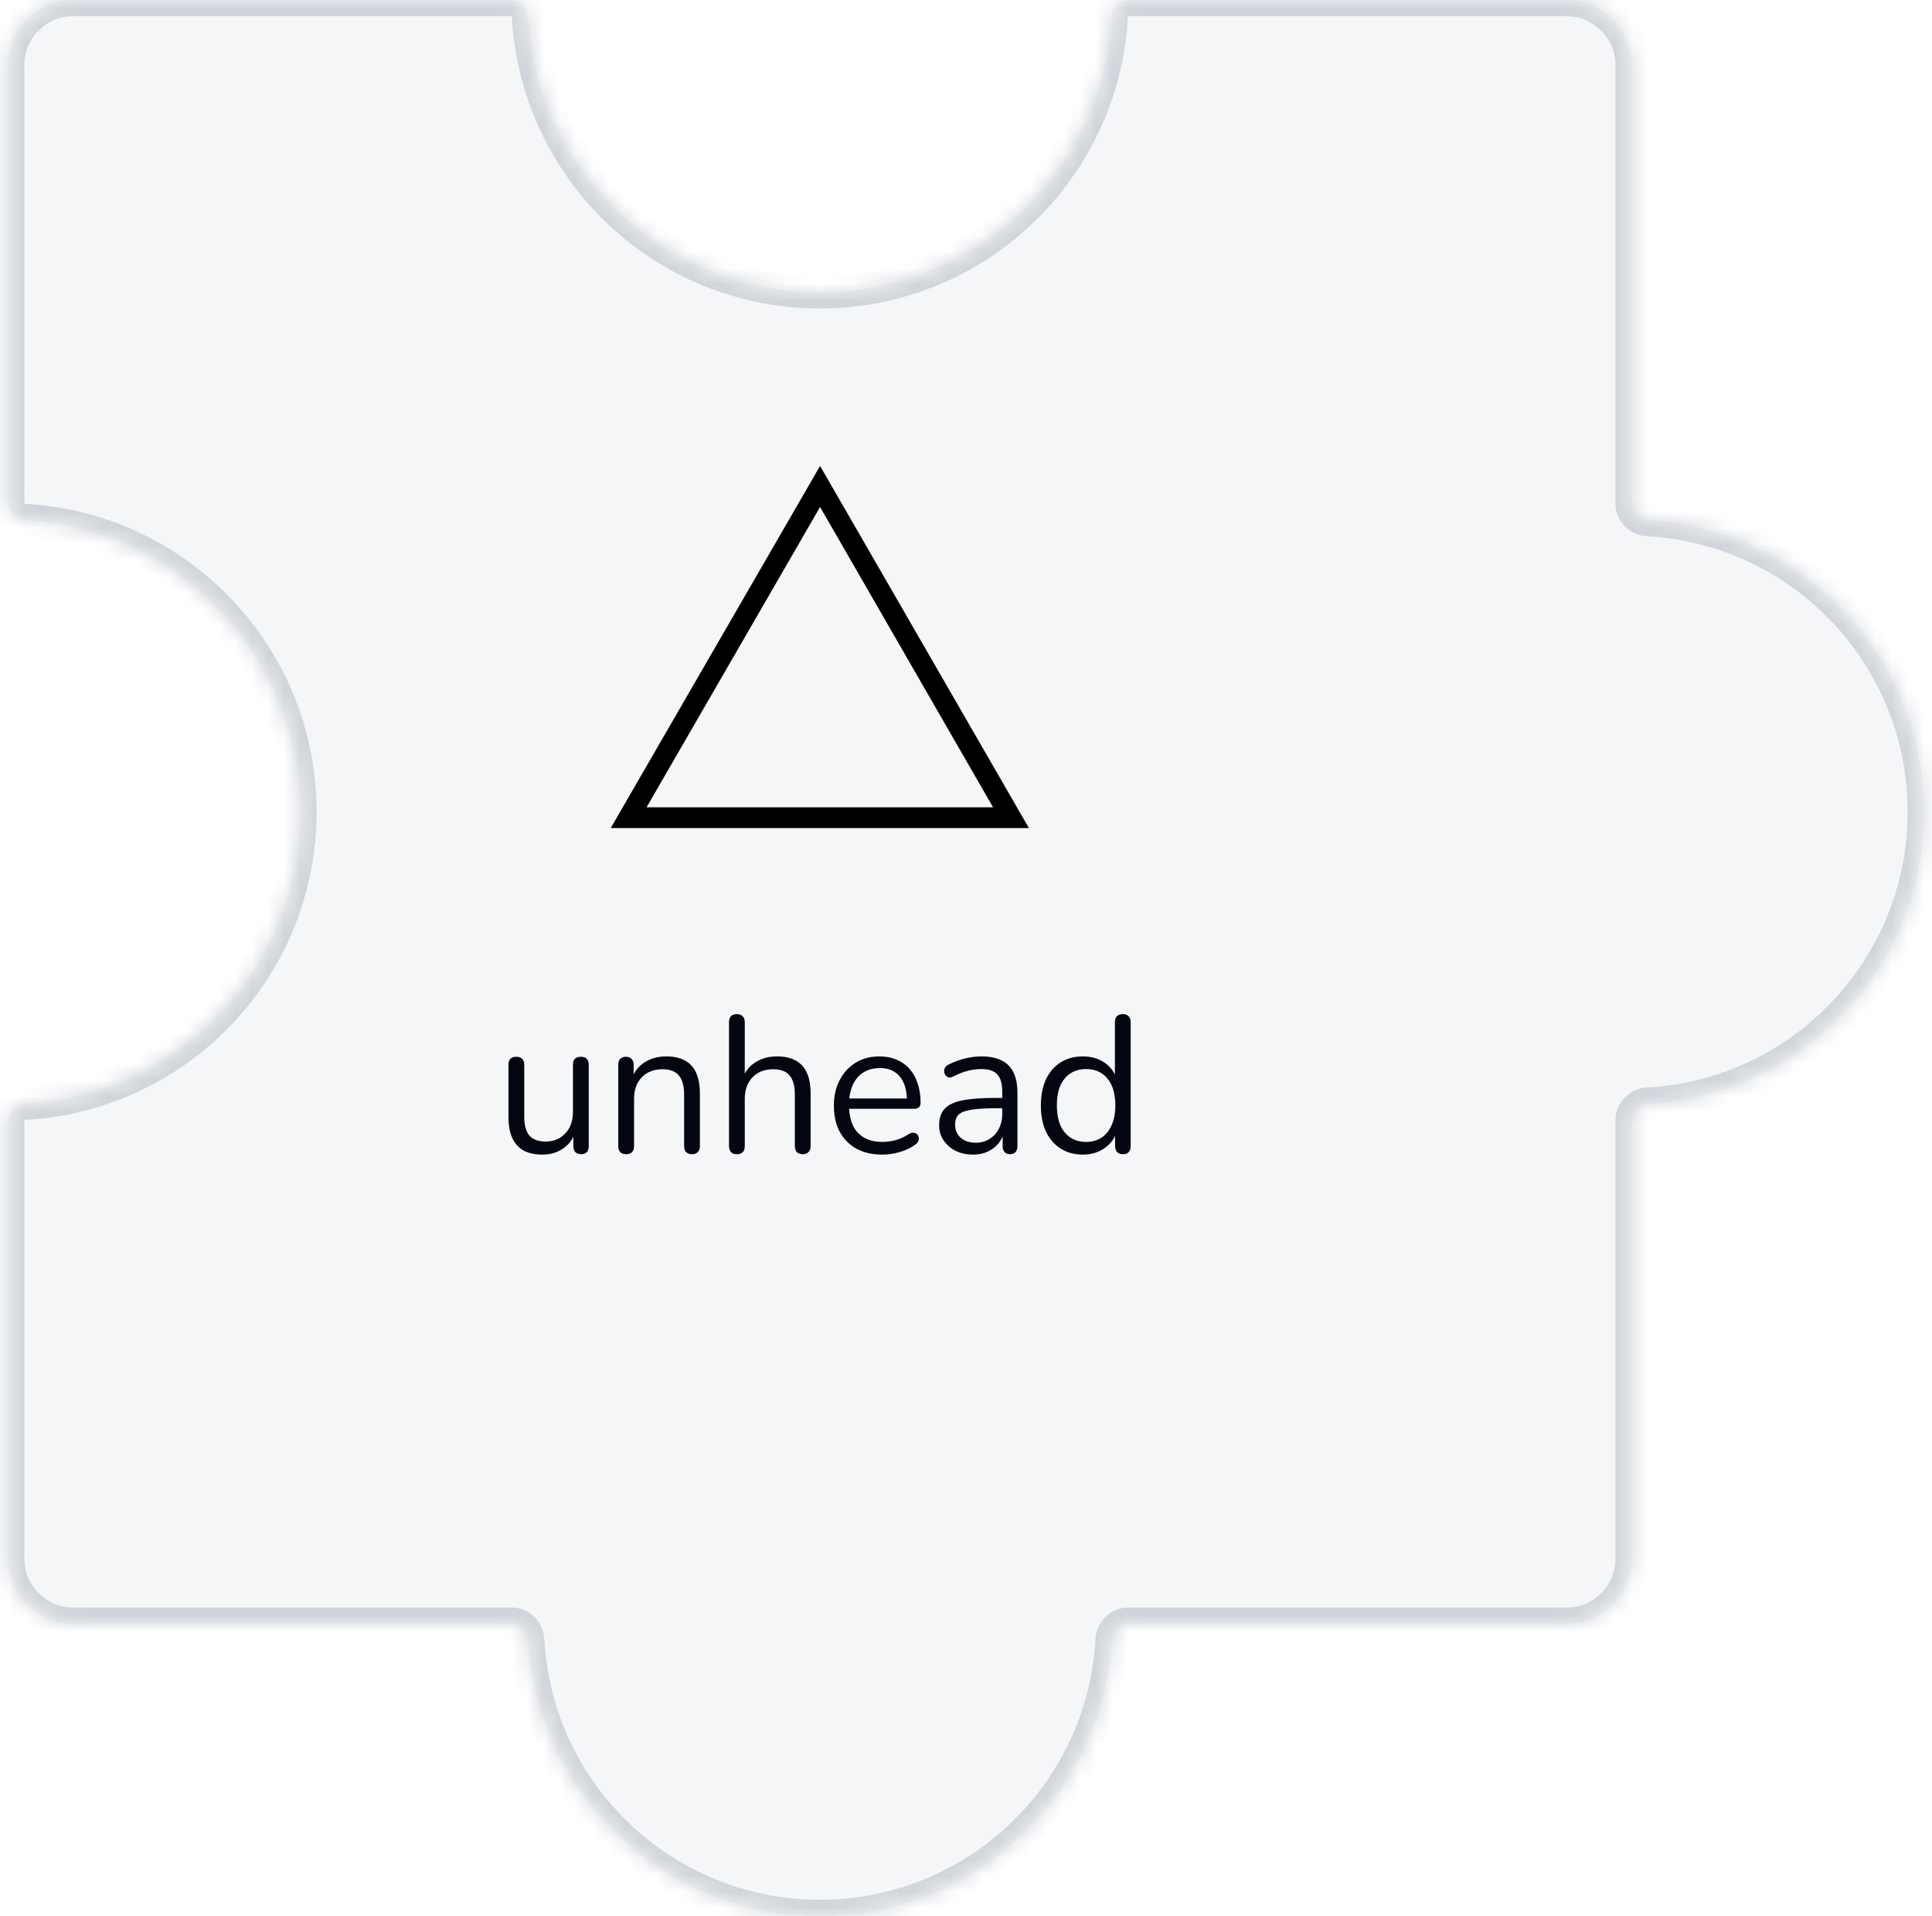 <svg width="119" height="118" viewBox="0 0 119 118" fill="none" xmlns="http://www.w3.org/2000/svg">
<mask id="path-1-inside-1_673_10164" fill="white">
<path fill-rule="evenodd" clip-rule="evenodd" d="M69.5 0C68.948 0 68.503 0.448 68.473 1C67.954 10.476 60.106 18 50.5 18C40.894 18 33.046 10.476 32.527 1C32.497 0.448 32.052 0 31.5 0L4.5 0C2.291 0 0.5 1.791 0.5 4L0.5 31C0.5 31.552 0.948 31.997 1.5 32.027C10.976 32.546 18.5 40.394 18.5 50C18.5 59.606 10.976 67.454 1.5 67.973C0.948 68.003 0.5 68.448 0.5 69L0.5 96C0.5 98.209 2.291 100 4.5 100H31.5C32.052 100 32.497 100.448 32.527 101C33.046 110.476 40.894 118 50.5 118C60.106 118 67.954 110.476 68.473 101C68.503 100.448 68.948 100 69.5 100H96.5C98.709 100 100.5 98.209 100.5 96V69C100.5 68.448 100.948 68.003 101.5 67.973C110.976 67.454 118.5 59.606 118.5 50C118.5 40.394 110.976 32.546 101.5 32.027C100.948 31.997 100.5 31.552 100.5 31V4C100.5 1.791 98.709 0 96.5 0L69.5 0Z"/>
</mask>
<path fill-rule="evenodd" clip-rule="evenodd" d="M69.5 0C68.948 0 68.503 0.448 68.473 1C67.954 10.476 60.106 18 50.5 18C40.894 18 33.046 10.476 32.527 1C32.497 0.448 32.052 0 31.5 0L4.5 0C2.291 0 0.5 1.791 0.5 4L0.5 31C0.5 31.552 0.948 31.997 1.5 32.027C10.976 32.546 18.5 40.394 18.5 50C18.5 59.606 10.976 67.454 1.5 67.973C0.948 68.003 0.5 68.448 0.5 69L0.5 96C0.5 98.209 2.291 100 4.5 100H31.5C32.052 100 32.497 100.448 32.527 101C33.046 110.476 40.894 118 50.5 118C60.106 118 67.954 110.476 68.473 101C68.503 100.448 68.948 100 69.5 100H96.5C98.709 100 100.5 98.209 100.5 96V69C100.5 68.448 100.948 68.003 101.5 67.973C110.976 67.454 118.5 59.606 118.5 50C118.5 40.394 110.976 32.546 101.5 32.027C100.948 31.997 100.5 31.552 100.5 31V4C100.5 1.791 98.709 0 96.5 0L69.5 0Z" fill="#D1D5DB" fill-opacity="0.2"/>
<path d="M101.5 32.027L101.555 31.029L101.5 32.027ZM101.5 67.973L101.555 68.971L101.5 67.973ZM32.527 101L33.526 100.945L32.527 101ZM1.5 32.027L1.445 33.026L1.5 32.027ZM32.527 1L31.529 1.055L32.527 1ZM68.473 101L67.474 100.945L68.473 101ZM68.473 1L67.474 0.945L68.473 1ZM50.5 19C60.64 19 68.924 11.058 69.471 1.055L67.474 0.945C66.984 9.894 59.572 17 50.5 17L50.5 19ZM31.529 1.055C32.077 11.058 40.36 19 50.5 19L50.5 17C41.428 17 34.016 9.894 33.526 0.945L31.529 1.055ZM4.5 1L31.5 1V-1L4.5 -1V1ZM1.5 4C1.5 2.343 2.843 1 4.5 1V-1C1.739 -1 -0.5 1.239 -0.5 4H1.5ZM1.5 31L1.5 4H-0.5L-0.5 31H1.5ZM19.5 50C19.5 39.86 11.558 31.576 1.555 31.029L1.445 33.026C10.394 33.516 17.5 40.928 17.5 50L19.5 50ZM1.555 68.971C11.558 68.424 19.5 60.14 19.5 50L17.5 50C17.5 59.072 10.394 66.484 1.445 66.974L1.555 68.971ZM1.5 96L1.5 69H-0.5L-0.5 96H1.5ZM4.5 99C2.843 99 1.5 97.657 1.5 96H-0.5C-0.5 98.761 1.739 101 4.5 101V99ZM31.5 99H4.5V101H31.5L31.5 99ZM50.5 117C41.428 117 34.016 109.894 33.526 100.945L31.529 101.055C32.077 111.058 40.361 119 50.5 119V117ZM67.474 100.945C66.984 109.894 59.572 117 50.5 117V119C60.64 119 68.924 111.058 69.471 101.055L67.474 100.945ZM96.5 99H69.5V101H96.5V99ZM99.5 96C99.5 97.657 98.157 99 96.5 99V101C99.261 101 101.5 98.761 101.5 96H99.5ZM99.5 69V96H101.5V69H99.5ZM117.5 50C117.5 59.072 110.394 66.484 101.445 66.974L101.555 68.971C111.558 68.424 119.5 60.14 119.5 50H117.5ZM101.445 33.026C110.394 33.516 117.5 40.928 117.5 50H119.5C119.5 39.86 111.558 31.576 101.555 31.029L101.445 33.026ZM99.5 4V31H101.5V4L99.5 4ZM96.5 1C98.157 1 99.5 2.343 99.5 4L101.5 4C101.5 1.239 99.261 -1 96.5 -1V1ZM69.5 1L96.5 1V-1L69.5 -1V1ZM101.555 31.029C101.533 31.028 101.516 31.019 101.506 31.008C101.501 31.003 101.5 31 101.5 31C101.5 31 101.5 31 101.5 31.001C101.5 31.001 101.5 31.001 101.5 31H99.5C99.5 32.118 100.399 32.968 101.445 33.026L101.555 31.029ZM101.5 69C101.5 68.999 101.5 68.999 101.5 68.999C101.5 69 101.5 69 101.5 69C101.5 69 101.501 68.997 101.506 68.992C101.516 68.981 101.533 68.972 101.555 68.971L101.445 66.974C100.399 67.031 99.5 67.882 99.5 69H101.5ZM31.5 101C31.501 101 31.501 101 31.501 101C31.5 101 31.5 101 31.5 101C31.5 101 31.503 101.001 31.508 101.006C31.519 101.016 31.528 101.033 31.529 101.055L33.526 100.945C33.468 99.899 32.618 99 31.5 99L31.5 101ZM-0.5 31C-0.5 32.118 0.399 32.968 1.445 33.026L1.555 31.029C1.533 31.028 1.516 31.019 1.506 31.008C1.501 31.003 1.5 31 1.5 31C1.5 31 1.5 31 1.5 31.001C1.5 31.001 1.5 31.001 1.5 31H-0.5ZM1.445 66.974C0.399 67.031 -0.5 67.882 -0.5 69H1.5C1.5 68.999 1.5 68.999 1.5 68.999C1.5 69 1.5 69 1.5 69C1.5 69 1.501 68.997 1.506 68.992C1.516 68.981 1.533 68.972 1.555 68.971L1.445 66.974ZM33.526 0.945C33.468 -0.101 32.618 -1 31.5 -1V1C31.501 1 31.501 1 31.501 1C31.5 1 31.5 1 31.5 1C31.5 1 31.503 1.001 31.508 1.006C31.519 1.016 31.528 1.033 31.529 1.055L33.526 0.945ZM69.471 101.055C69.472 101.033 69.481 101.016 69.492 101.006C69.497 101.001 69.5 101 69.5 101C69.5 101 69.5 101 69.499 101C69.499 101 69.499 101 69.5 101V99C68.382 99 67.531 99.899 67.474 100.945L69.471 101.055ZM69.471 1.055C69.472 1.033 69.481 1.016 69.492 1.006C69.497 1.001 69.5 1 69.5 1C69.5 1 69.5 1 69.499 1C69.499 1 69.499 1 69.5 1V-1C68.382 -1 67.531 -0.101 67.474 0.945L69.471 1.055Z" fill="#D1D5DB" mask="url(#path-1-inside-1_673_10164)"/>
<path d="M33.419 71.108C32.947 71.108 32.555 71.024 32.243 70.856C31.939 70.68 31.707 70.42 31.547 70.076C31.395 69.732 31.319 69.304 31.319 68.792V65.576C31.319 65.408 31.359 65.284 31.439 65.204C31.527 65.124 31.647 65.084 31.799 65.084C31.959 65.084 32.079 65.124 32.159 65.204C32.247 65.284 32.291 65.408 32.291 65.576V68.78C32.291 69.292 32.395 69.676 32.603 69.932C32.819 70.18 33.155 70.304 33.611 70.304C34.107 70.304 34.511 70.136 34.823 69.8C35.135 69.464 35.291 69.024 35.291 68.48V65.576C35.291 65.408 35.331 65.284 35.411 65.204C35.499 65.124 35.623 65.084 35.783 65.084C35.935 65.084 36.051 65.124 36.131 65.204C36.219 65.284 36.263 65.408 36.263 65.576V70.58C36.263 70.916 36.107 71.084 35.795 71.084C35.643 71.084 35.523 71.04 35.435 70.952C35.355 70.864 35.315 70.74 35.315 70.58V69.488L35.471 69.656C35.311 70.128 35.047 70.488 34.679 70.736C34.319 70.984 33.899 71.108 33.419 71.108ZM38.562 71.084C38.402 71.084 38.282 71.04 38.202 70.952C38.122 70.864 38.082 70.74 38.082 70.58V65.576C38.082 65.416 38.122 65.296 38.202 65.216C38.282 65.128 38.398 65.084 38.55 65.084C38.702 65.084 38.818 65.128 38.898 65.216C38.986 65.296 39.03 65.416 39.03 65.576V66.608L38.898 66.464C39.066 66 39.338 65.652 39.714 65.42C40.098 65.18 40.538 65.06 41.034 65.06C41.498 65.06 41.882 65.144 42.186 65.312C42.498 65.48 42.73 65.736 42.882 66.08C43.034 66.416 43.11 66.844 43.11 67.364V70.58C43.11 70.74 43.066 70.864 42.978 70.952C42.898 71.04 42.782 71.084 42.63 71.084C42.47 71.084 42.346 71.04 42.258 70.952C42.178 70.864 42.138 70.74 42.138 70.58V67.424C42.138 66.88 42.03 66.484 41.814 66.236C41.606 65.98 41.27 65.852 40.806 65.852C40.27 65.852 39.842 66.02 39.522 66.356C39.21 66.684 39.054 67.124 39.054 67.676V70.58C39.054 70.916 38.89 71.084 38.562 71.084ZM45.382 71.084C45.222 71.084 45.102 71.04 45.022 70.952C44.942 70.864 44.902 70.74 44.902 70.58V62.948C44.902 62.788 44.942 62.668 45.022 62.588C45.102 62.5 45.222 62.456 45.382 62.456C45.534 62.456 45.654 62.5 45.742 62.588C45.83 62.668 45.874 62.788 45.874 62.948V66.464H45.718C45.886 66 46.158 65.652 46.534 65.42C46.918 65.18 47.358 65.06 47.854 65.06C48.318 65.06 48.702 65.144 49.006 65.312C49.318 65.48 49.55 65.736 49.702 66.08C49.854 66.416 49.93 66.844 49.93 67.364V70.58C49.93 70.74 49.886 70.864 49.798 70.952C49.718 71.04 49.602 71.084 49.45 71.084C49.29 71.084 49.166 71.04 49.078 70.952C48.998 70.864 48.958 70.74 48.958 70.58V67.424C48.958 66.88 48.85 66.484 48.634 66.236C48.426 65.98 48.09 65.852 47.626 65.852C47.09 65.852 46.662 66.02 46.342 66.356C46.03 66.684 45.874 67.124 45.874 67.676V70.58C45.874 70.916 45.71 71.084 45.382 71.084ZM54.35 71.108C53.734 71.108 53.203 70.988 52.755 70.748C52.315 70.5 51.971 70.152 51.722 69.704C51.483 69.256 51.362 68.72 51.362 68.096C51.362 67.488 51.483 66.96 51.722 66.512C51.962 66.056 52.291 65.7 52.706 65.444C53.13 65.188 53.618 65.06 54.17 65.06C54.562 65.06 54.914 65.128 55.227 65.264C55.538 65.392 55.803 65.58 56.019 65.828C56.242 66.076 56.41 66.376 56.523 66.728C56.642 67.08 56.703 67.476 56.703 67.916C56.703 68.044 56.666 68.14 56.594 68.204C56.523 68.26 56.419 68.288 56.282 68.288H52.106V67.652H56.054L55.862 67.808C55.862 67.376 55.798 67.012 55.67 66.716C55.542 66.412 55.355 66.18 55.106 66.02C54.867 65.86 54.562 65.78 54.194 65.78C53.786 65.78 53.438 65.876 53.151 66.068C52.87 66.252 52.658 66.512 52.514 66.848C52.37 67.176 52.298 67.56 52.298 68V68.072C52.298 68.808 52.474 69.368 52.827 69.752C53.187 70.136 53.694 70.328 54.35 70.328C54.623 70.328 54.891 70.292 55.154 70.22C55.426 70.148 55.691 70.028 55.947 69.86C56.059 69.788 56.158 69.756 56.246 69.764C56.343 69.764 56.419 69.792 56.474 69.848C56.531 69.896 56.566 69.96 56.583 70.04C56.606 70.112 56.599 70.192 56.559 70.28C56.526 70.368 56.459 70.444 56.355 70.508C56.09 70.7 55.779 70.848 55.419 70.952C55.059 71.056 54.703 71.108 54.35 71.108ZM59.945 71.108C59.545 71.108 59.185 71.032 58.865 70.88C58.553 70.72 58.305 70.504 58.121 70.232C57.937 69.96 57.845 69.656 57.845 69.32C57.845 68.888 57.953 68.548 58.169 68.3C58.393 68.052 58.757 67.876 59.261 67.772C59.773 67.668 60.469 67.616 61.349 67.616H61.889V68.252H61.361C60.713 68.252 60.201 68.284 59.825 68.348C59.457 68.404 59.197 68.504 59.045 68.648C58.901 68.792 58.829 68.996 58.829 69.26C58.829 69.588 58.941 69.856 59.165 70.064C59.397 70.272 59.709 70.376 60.101 70.376C60.421 70.376 60.701 70.3 60.941 70.148C61.189 69.996 61.381 69.788 61.517 69.524C61.661 69.26 61.733 68.956 61.733 68.612V67.244C61.733 66.748 61.633 66.392 61.433 66.176C61.233 65.952 60.905 65.84 60.449 65.84C60.169 65.84 59.889 65.876 59.609 65.948C59.329 66.02 59.033 66.136 58.721 66.296C58.609 66.352 58.513 66.372 58.433 66.356C58.353 66.332 58.289 66.288 58.241 66.224C58.193 66.16 58.165 66.088 58.157 66.008C58.149 65.92 58.165 65.836 58.205 65.756C58.253 65.676 58.325 65.612 58.421 65.564C58.773 65.388 59.121 65.26 59.465 65.18C59.809 65.1 60.137 65.06 60.449 65.06C60.953 65.06 61.369 65.144 61.697 65.312C62.025 65.472 62.269 65.72 62.429 66.056C62.589 66.384 62.669 66.808 62.669 67.328V70.58C62.669 70.74 62.629 70.864 62.549 70.952C62.477 71.04 62.369 71.084 62.225 71.084C62.073 71.084 61.957 71.04 61.877 70.952C61.797 70.864 61.757 70.74 61.757 70.58V69.644H61.865C61.801 69.948 61.677 70.208 61.493 70.424C61.317 70.64 61.097 70.808 60.833 70.928C60.569 71.048 60.273 71.108 59.945 71.108ZM66.692 71.108C66.172 71.108 65.716 70.984 65.325 70.736C64.941 70.488 64.641 70.14 64.424 69.692C64.216 69.236 64.112 68.7 64.112 68.084C64.112 67.46 64.216 66.924 64.424 66.476C64.641 66.02 64.941 65.672 65.325 65.432C65.716 65.184 66.172 65.06 66.692 65.06C67.221 65.06 67.672 65.192 68.049 65.456C68.424 65.72 68.677 66.076 68.805 66.524H68.672V62.948C68.672 62.788 68.713 62.668 68.793 62.588C68.88 62.5 69.004 62.456 69.165 62.456C69.317 62.456 69.433 62.5 69.513 62.588C69.6 62.668 69.644 62.788 69.644 62.948V70.58C69.644 70.74 69.605 70.864 69.525 70.952C69.445 71.04 69.325 71.084 69.165 71.084C69.013 71.084 68.892 71.04 68.805 70.952C68.725 70.864 68.684 70.74 68.684 70.58V69.44L68.817 69.608C68.689 70.064 68.433 70.428 68.049 70.7C67.672 70.972 67.221 71.108 66.692 71.108ZM66.897 70.328C67.257 70.328 67.573 70.24 67.844 70.064C68.117 69.888 68.325 69.632 68.469 69.296C68.621 68.96 68.697 68.556 68.697 68.084C68.697 67.356 68.532 66.8 68.204 66.416C67.885 66.032 67.448 65.84 66.897 65.84C66.528 65.84 66.209 65.928 65.936 66.104C65.672 66.272 65.465 66.524 65.312 66.86C65.168 67.188 65.097 67.596 65.097 68.084C65.097 68.804 65.26 69.36 65.588 69.752C65.916 70.136 66.353 70.328 66.897 70.328Z" fill="#030712"/>
<g clip-path="url(#clip0_673_10164)">
<path d="M37.616 51L50.512 28.696L63.376 51H37.616ZM39.824 49.72H61.168L50.512 31.224L39.824 49.72Z" fill="black"/>
</g>
<defs>
<clipPath id="clip0_673_10164">
<rect width="28" height="28" fill="white" transform="translate(36.5 26)"/>
</clipPath>
</defs>
</svg>

